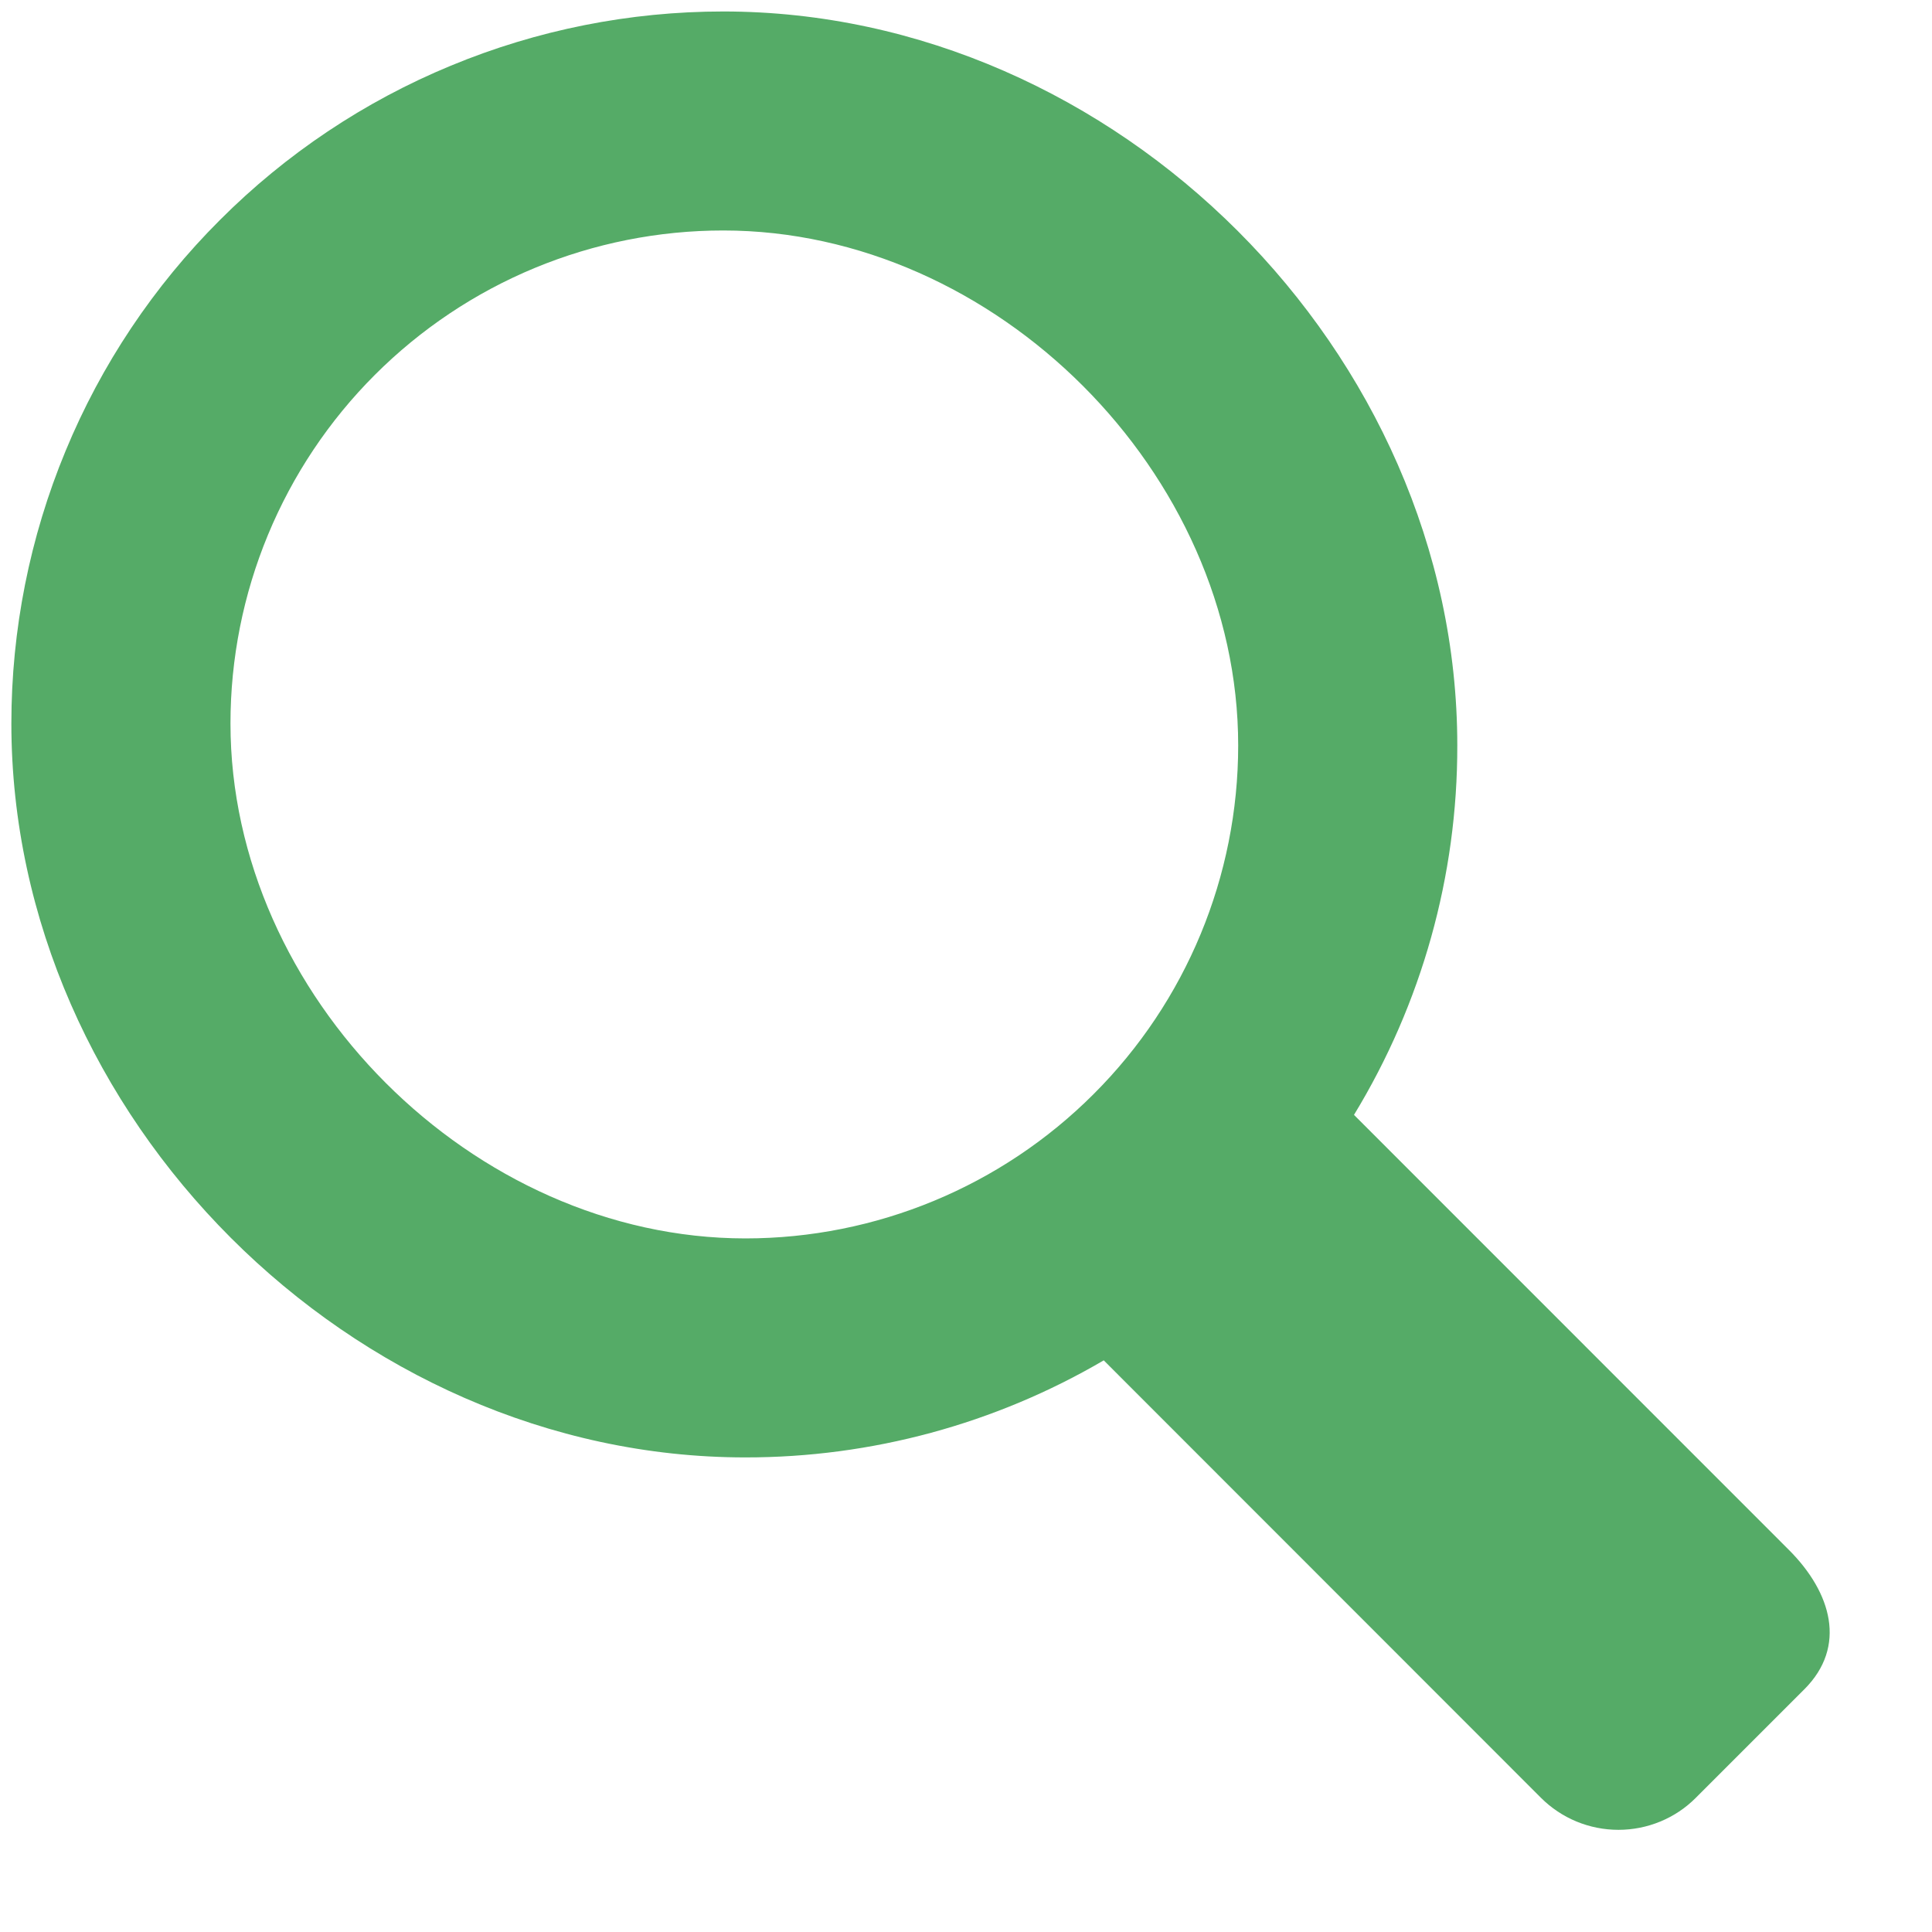 <svg width="17" height="17" viewBox="0 0 17 17" fill="none" xmlns="http://www.w3.org/2000/svg">
<path d="M15.741 13.638L11.914 9.81C12.51 8.831 12.825 7.706 12.823 6.559C12.823 3.099 9.825 0.101 6.364 0.101C5.542 0.101 4.727 0.263 3.967 0.578C3.207 0.892 2.516 1.354 1.935 1.936C1.353 2.517 0.891 3.208 0.577 3.968C0.262 4.728 0.1 5.543 0.1 6.366C0.1 9.826 3.099 12.824 6.558 12.824C7.667 12.825 8.756 12.53 9.712 11.97L13.559 15.819C13.74 16 13.985 16.101 14.241 16.101C14.496 16.101 14.742 16 14.922 15.819L15.877 14.864C16.253 14.488 16.116 14.013 15.741 13.638ZM2.028 6.366C2.028 5.796 2.14 5.232 2.358 4.706C2.576 4.18 2.895 3.702 3.298 3.299C3.701 2.896 4.179 2.576 4.705 2.358C5.231 2.14 5.795 2.028 6.364 2.028C8.76 2.028 10.895 4.162 10.895 6.559C10.895 7.71 10.438 8.813 9.624 9.626C8.811 10.44 7.708 10.897 6.558 10.897C4.162 10.896 2.028 8.761 2.028 6.366Z" fill="#55AB67"/>
</svg>
